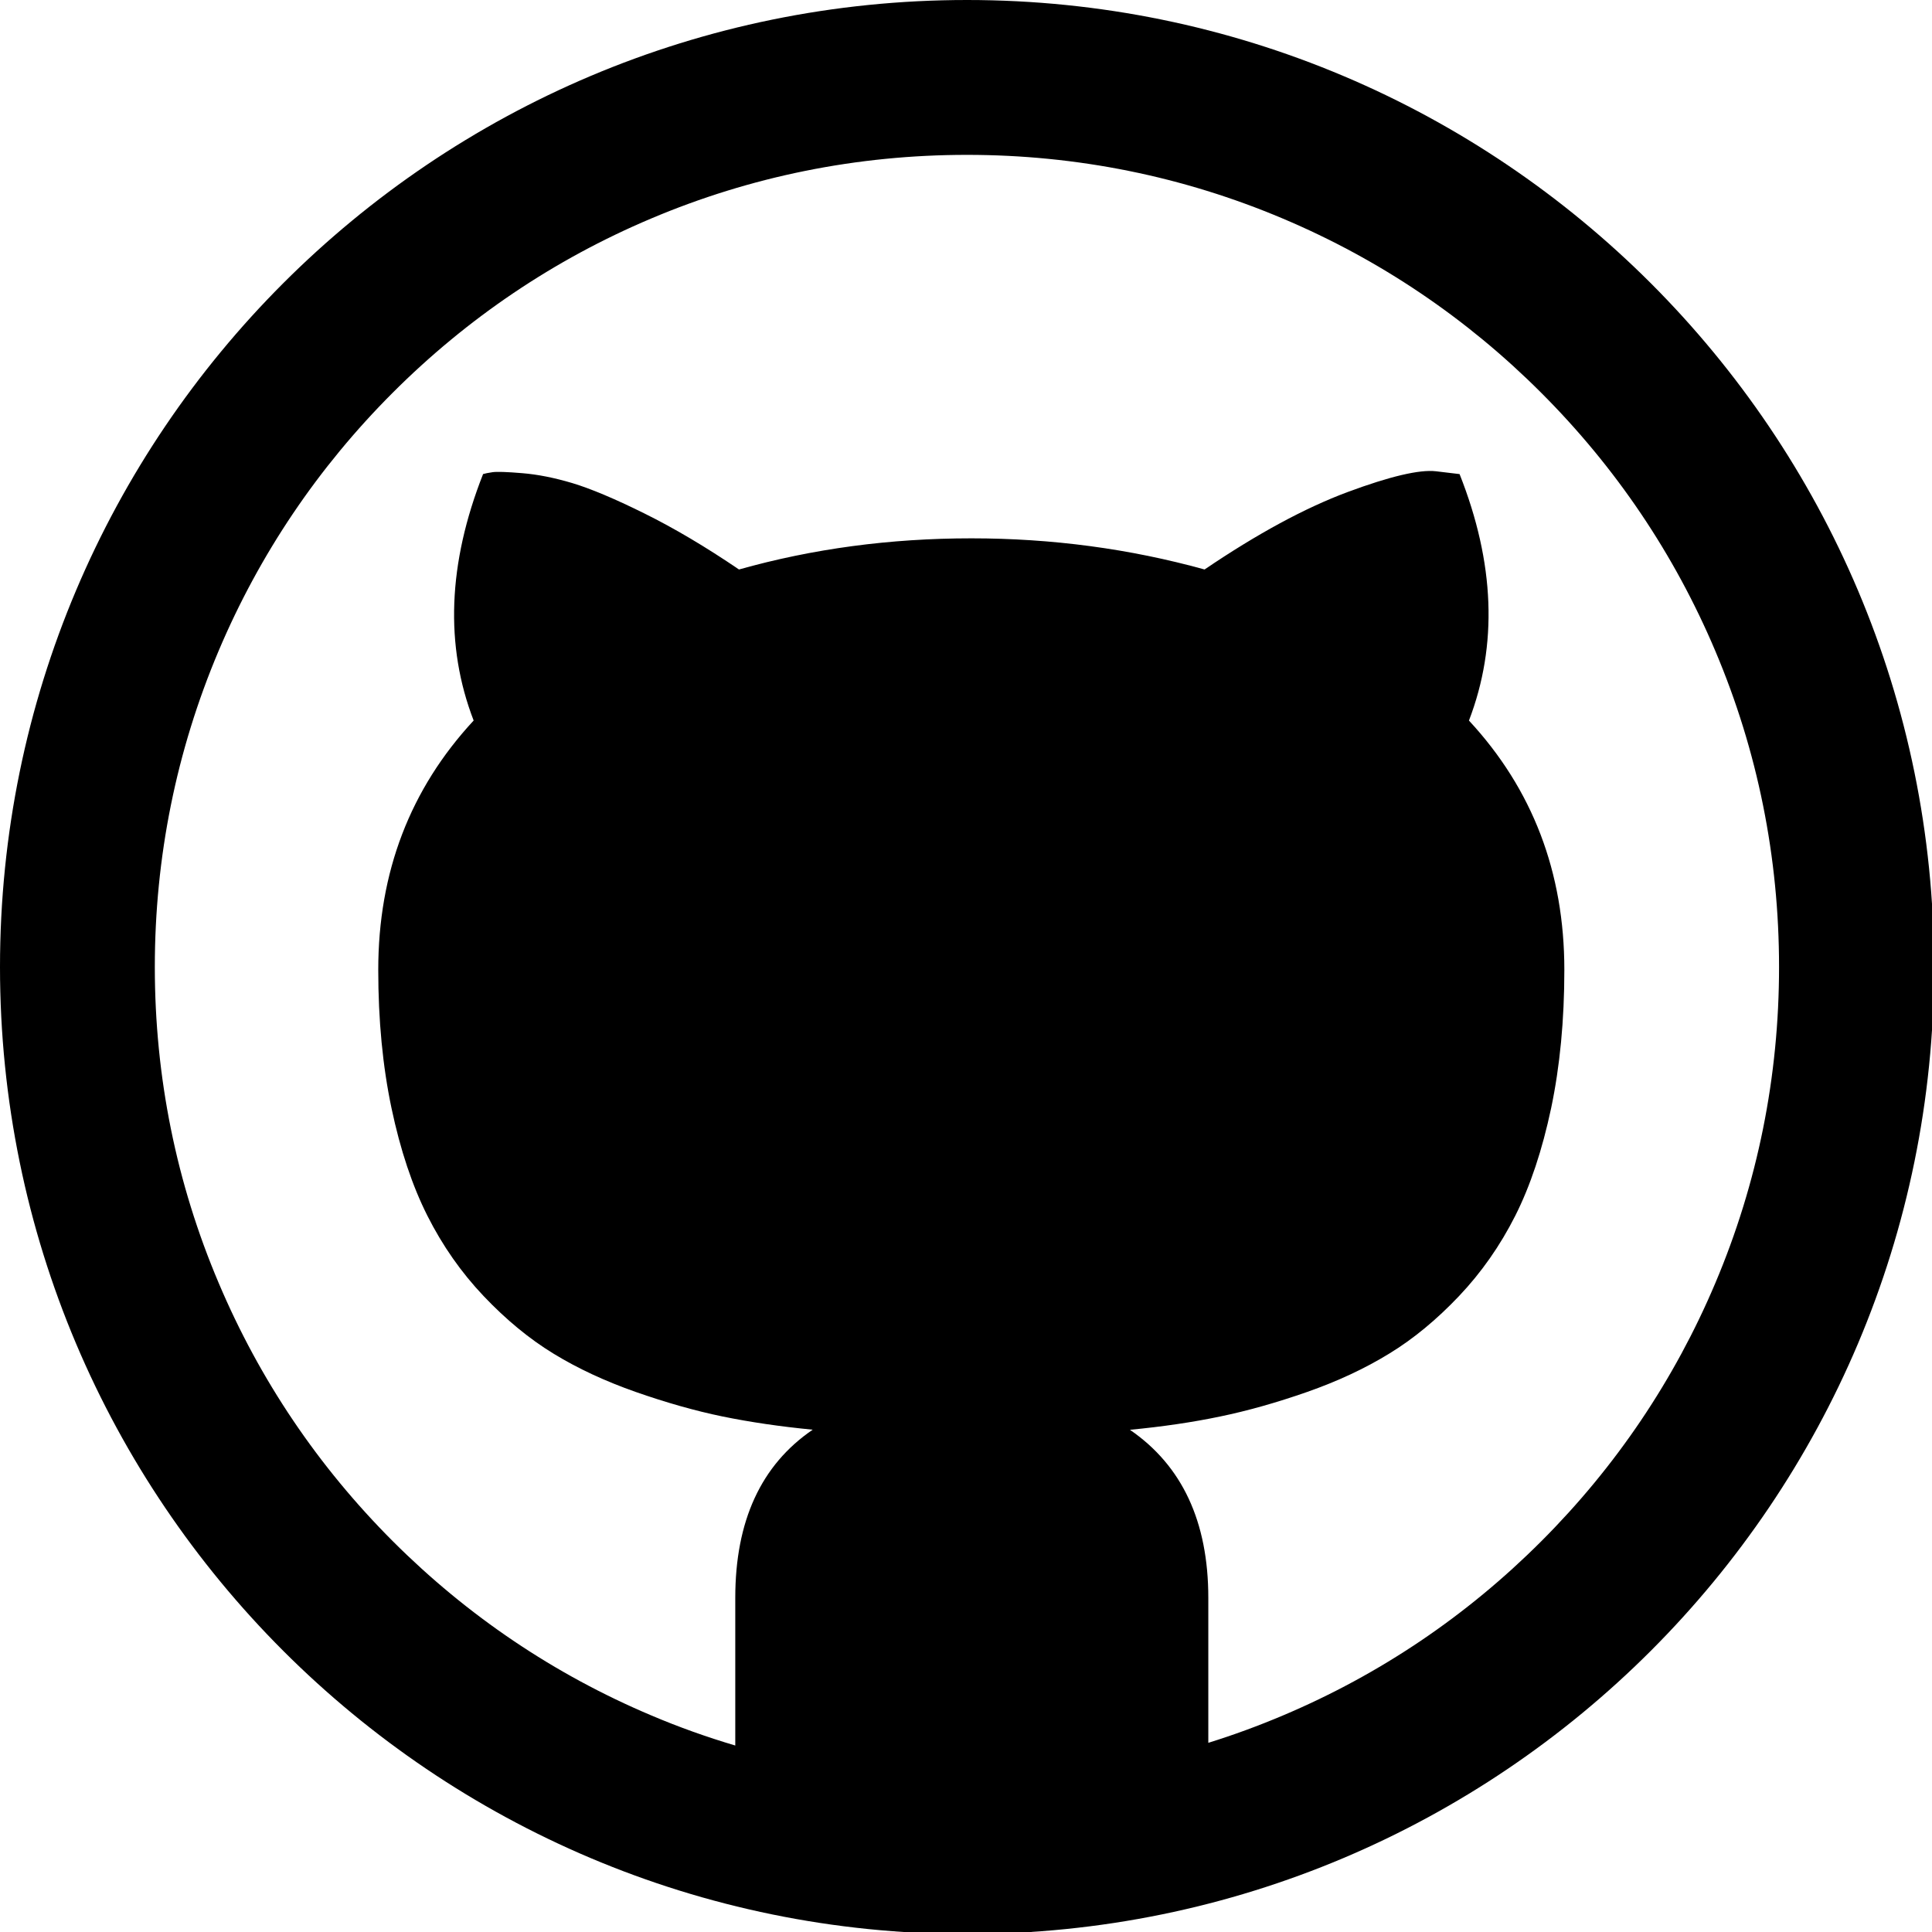 <?xml version="1.0" encoding="utf-8"?>
<!-- Generator: Adobe Illustrator 16.0.4, SVG Export Plug-In . SVG Version: 6.00 Build 0)  -->
<!DOCTYPE svg PUBLIC "-//W3C//DTD SVG 1.1//EN" "http://www.w3.org/Graphics/SVG/1.1/DTD/svg11.dtd">
<svg version="1.1" id="octocat" xmlns="http://www.w3.org/2000/svg" xmlns:xlink="http://www.w3.org/1999/xlink" x="0px" y="0px"
	 width="56.69px" height="56.69px" viewBox="0 0 56.69 56.69" enable-background="new 0 0 56.69 56.69" xml:space="preserve">
<path d="M28.375,0C12.703,0,0,12.703,0,28.375s12.703,28.375,28.375,28.375s28.375-12.703,28.375-28.375
	S44.046,0,28.375,0z M45.225,45.225c-2.19,2.191-4.737,3.909-7.575,5.109c-0.72,0.305-1.452,0.574-2.195,0.805v-4.254
	c0-2.234-0.767-3.88-2.3-4.931c0.962-0.092,1.843-0.222,2.646-0.39c0.802-0.166,1.652-0.405,2.55-0.719
	c0.896-0.314,1.698-0.688,2.41-1.125c0.711-0.433,1.393-0.997,2.049-1.688c0.656-0.692,1.207-1.478,1.65-2.355
	s0.793-1.931,1.054-3.159c0.258-1.228,0.388-2.582,0.388-4.06c0-2.864-0.933-5.303-2.799-7.315c0.85-2.217,0.758-4.626-0.275-7.232
	l-0.695-0.083c-0.479-0.055-1.344,0.147-2.591,0.61c-1.247,0.464-2.646,1.221-4.197,2.272c-2.198-0.609-4.479-0.914-6.843-0.914
	c-2.384,0-4.655,0.305-6.818,0.914c-0.979-0.665-1.905-1.214-2.783-1.648c-0.878-0.435-1.582-0.729-2.108-0.887
	c-0.527-0.157-1.015-0.254-1.469-0.291c-0.452-0.038-0.743-0.047-0.871-0.029c-0.13,0.019-0.222,0.038-0.278,0.055
	c-1.034,2.624-1.125,5.034-0.277,7.232c-1.865,2.012-2.799,4.451-2.799,7.315c0,1.478,0.13,2.83,0.389,4.06
	c0.259,1.229,0.611,2.28,1.054,3.158s0.992,1.663,1.649,2.355c0.656,0.691,1.339,1.255,2.05,1.689
	c0.71,0.435,1.514,0.808,2.409,1.123c0.895,0.313,1.746,0.555,2.551,0.721c0.806,0.165,1.687,0.295,2.646,0.388
	c-1.516,1.034-2.272,2.678-2.272,4.933v4.334c-0.836-0.248-1.663-0.542-2.473-0.887c-2.837-1.199-5.385-2.918-7.576-5.108
	c-2.19-2.191-3.909-4.739-5.109-7.577c-1.245-2.932-1.874-6.054-1.874-9.272c0-3.218,0.63-6.34,1.872-9.276
	c1.2-2.836,2.918-5.384,5.109-7.575s4.738-3.909,7.575-5.108c2.934-1.242,6.055-1.871,9.274-1.871s6.34,0.63,9.275,1.872
	c2.838,1.2,5.385,2.918,7.575,5.109c2.191,2.191,3.909,4.738,5.109,7.577c1.242,2.932,1.87,6.054,1.87,9.272
	c0,3.218-0.628,6.34-1.87,9.275C49.134,40.484,47.416,43.034,45.225,45.225z"/>
</svg>
